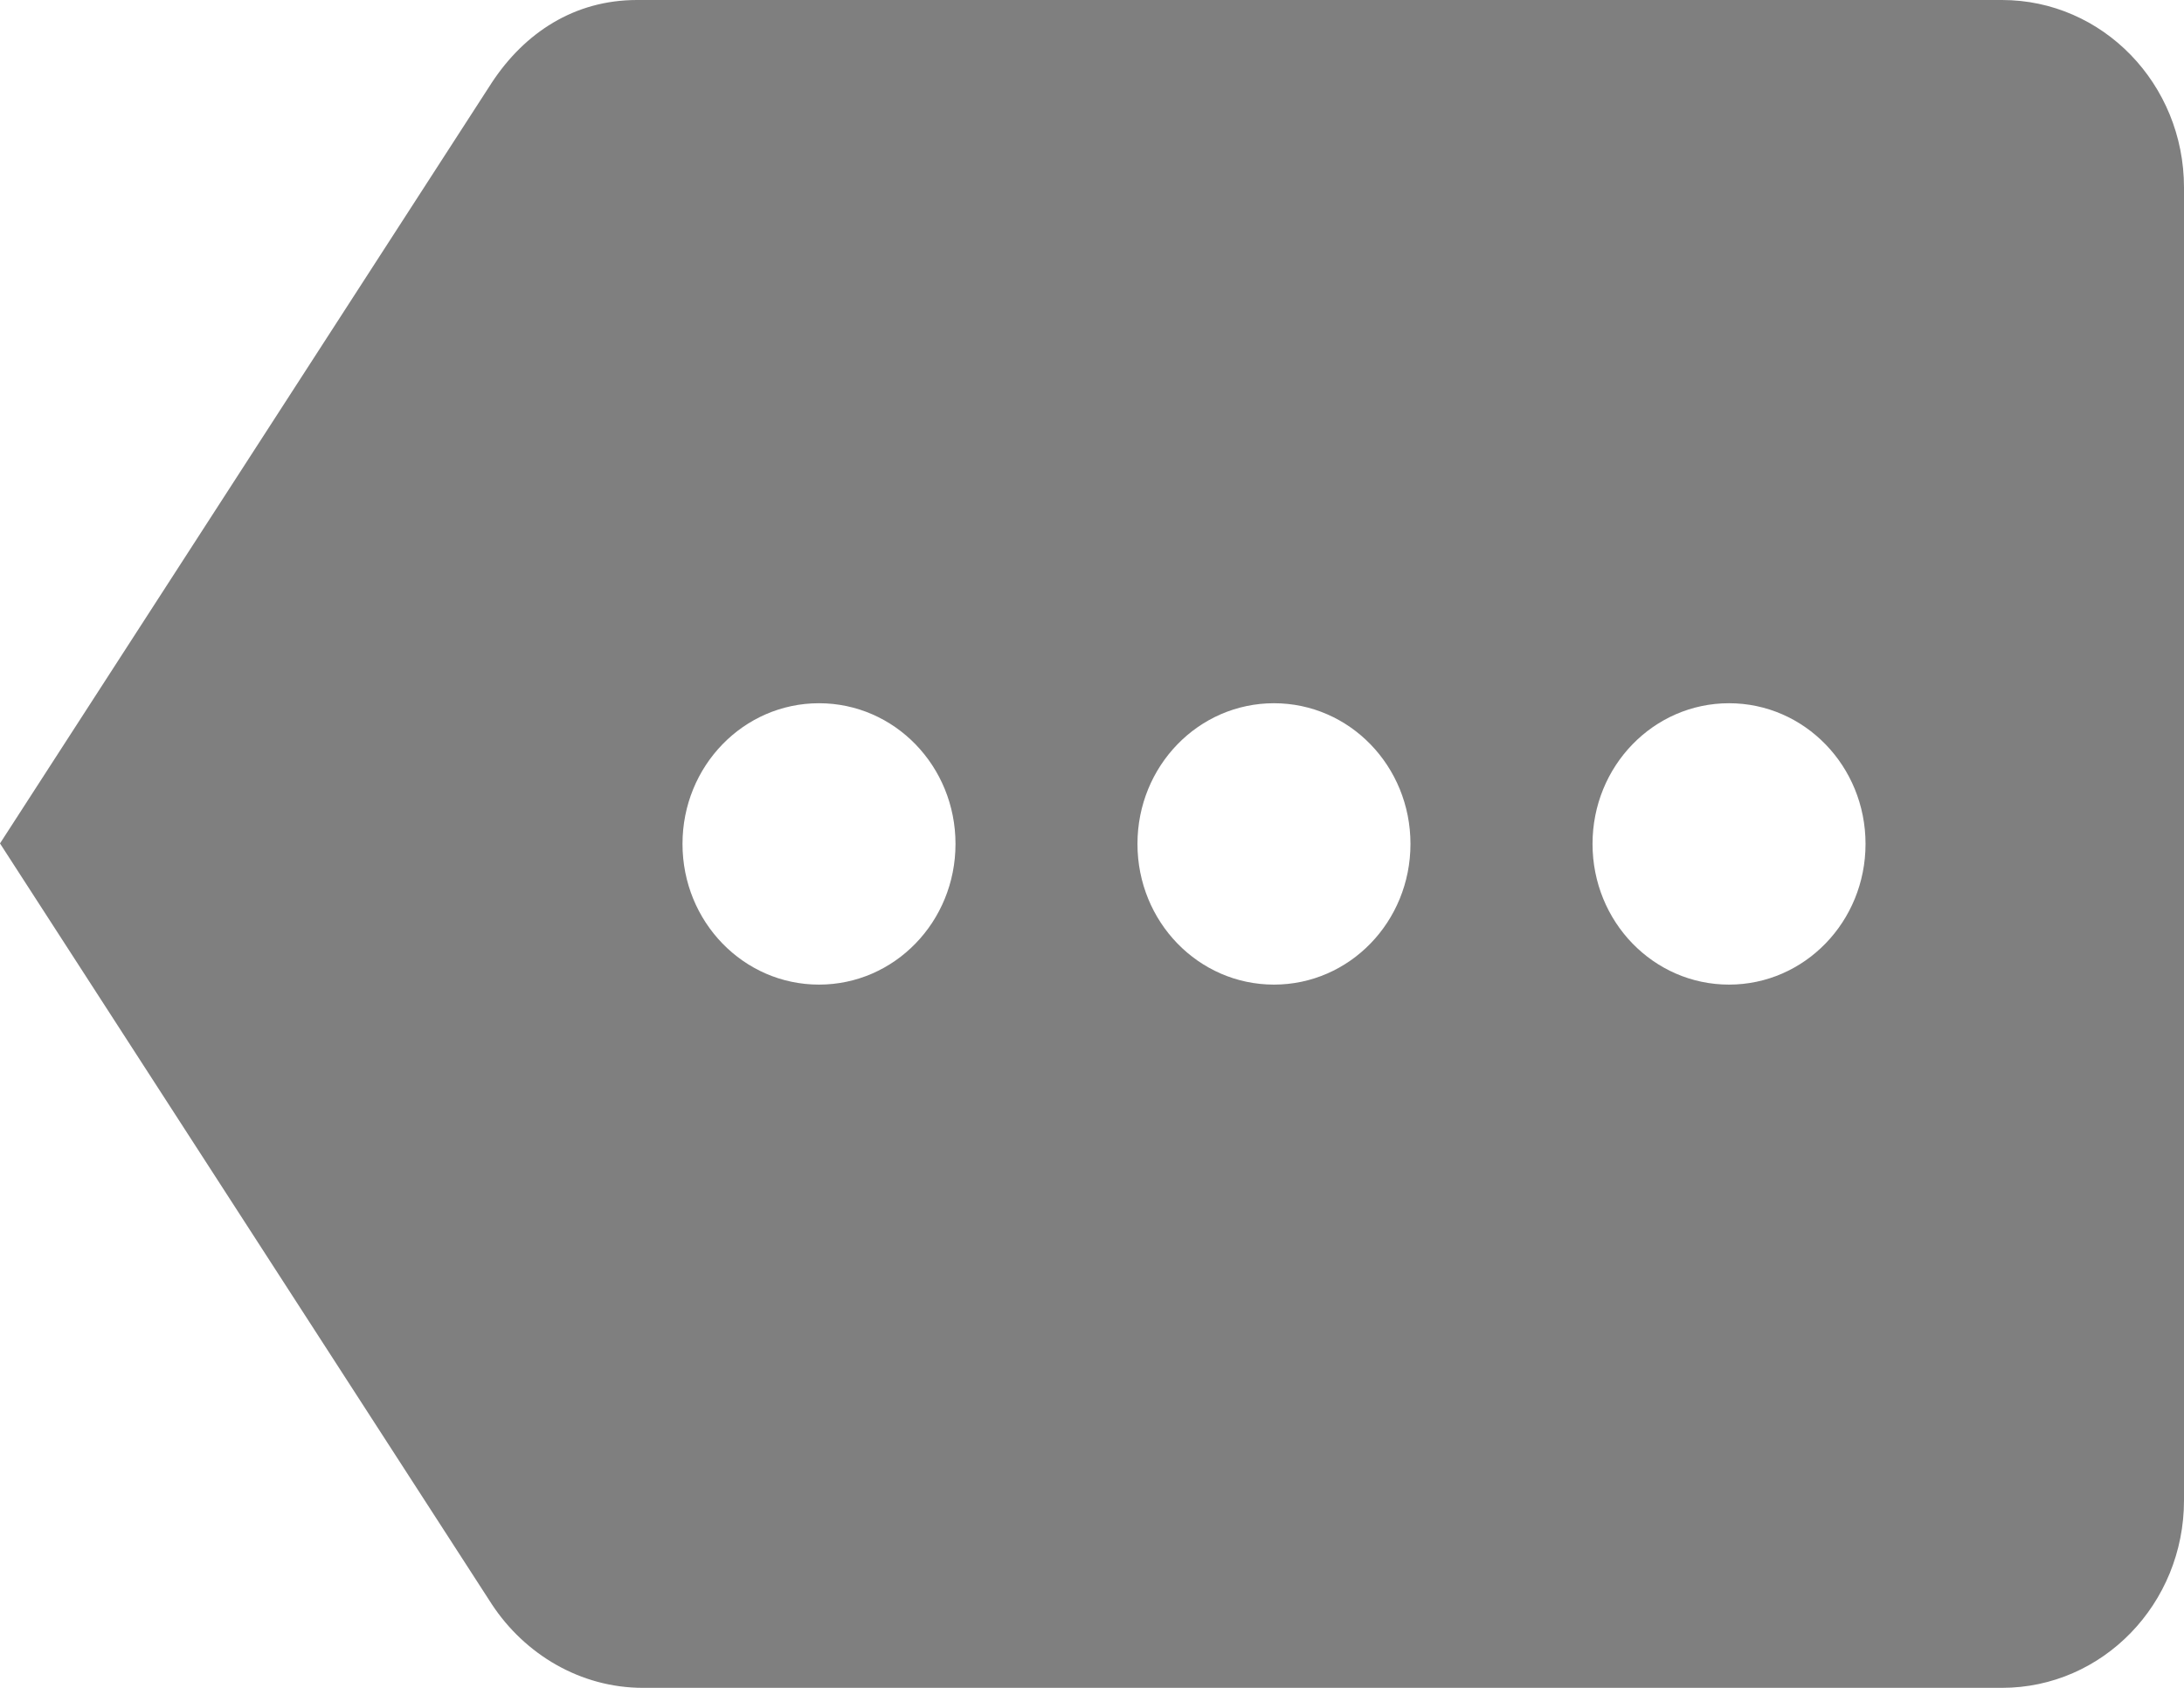 ﻿<?xml version="1.0" encoding="utf-8"?>
<svg version="1.1" xmlns:xlink="http://www.w3.org/1999/xlink" width="22px" height="17px" xmlns="http://www.w3.org/2000/svg">
  <g transform="matrix(1 0 0 1 -1688 -350 )">
    <path d="M 22 1.889  C 22 0.845  21.18 0  20.167 0  L 6.417 0  C 5.784 0  5.285 0.331  4.955 0.831  L 0 8.495  L 4.955 16.159  C 5.285 16.66  5.844 17  6.476 17  L 20.167 17  C 21.18 17  22 16.155  22 15.111  L 22 1.889  Z M 9.625 8.5  C 9.625 9.284  9.011 9.917  8.25 9.917  C 7.489 9.917  6.875 9.284  6.875 8.5  C 6.875 7.716  7.489 7.083  8.25 7.083  C 9.011 7.083  9.625 7.716  9.625 8.5  Z M 14.208 8.5  C 14.208 9.284  13.594 9.917  12.833 9.917  C 12.072 9.917  11.458 9.284  11.458 8.5  C 11.458 7.716  12.072 7.083  12.833 7.083  C 13.594 7.083  14.208 7.716  14.208 8.5  Z M 18.792 8.5  C 18.792 9.284  18.177 9.917  17.417 9.917  C 16.656 9.917  16.042 9.284  16.042 8.5  C 16.042 7.716  16.656 7.083  17.417 7.083  C 18.177 7.083  18.792 7.716  18.792 8.5  Z " fill-rule="nonzero" fill="#7f7f7f" stroke="none" transform="matrix(1 0 0 1 1688 350 )" />
  </g>
</svg>